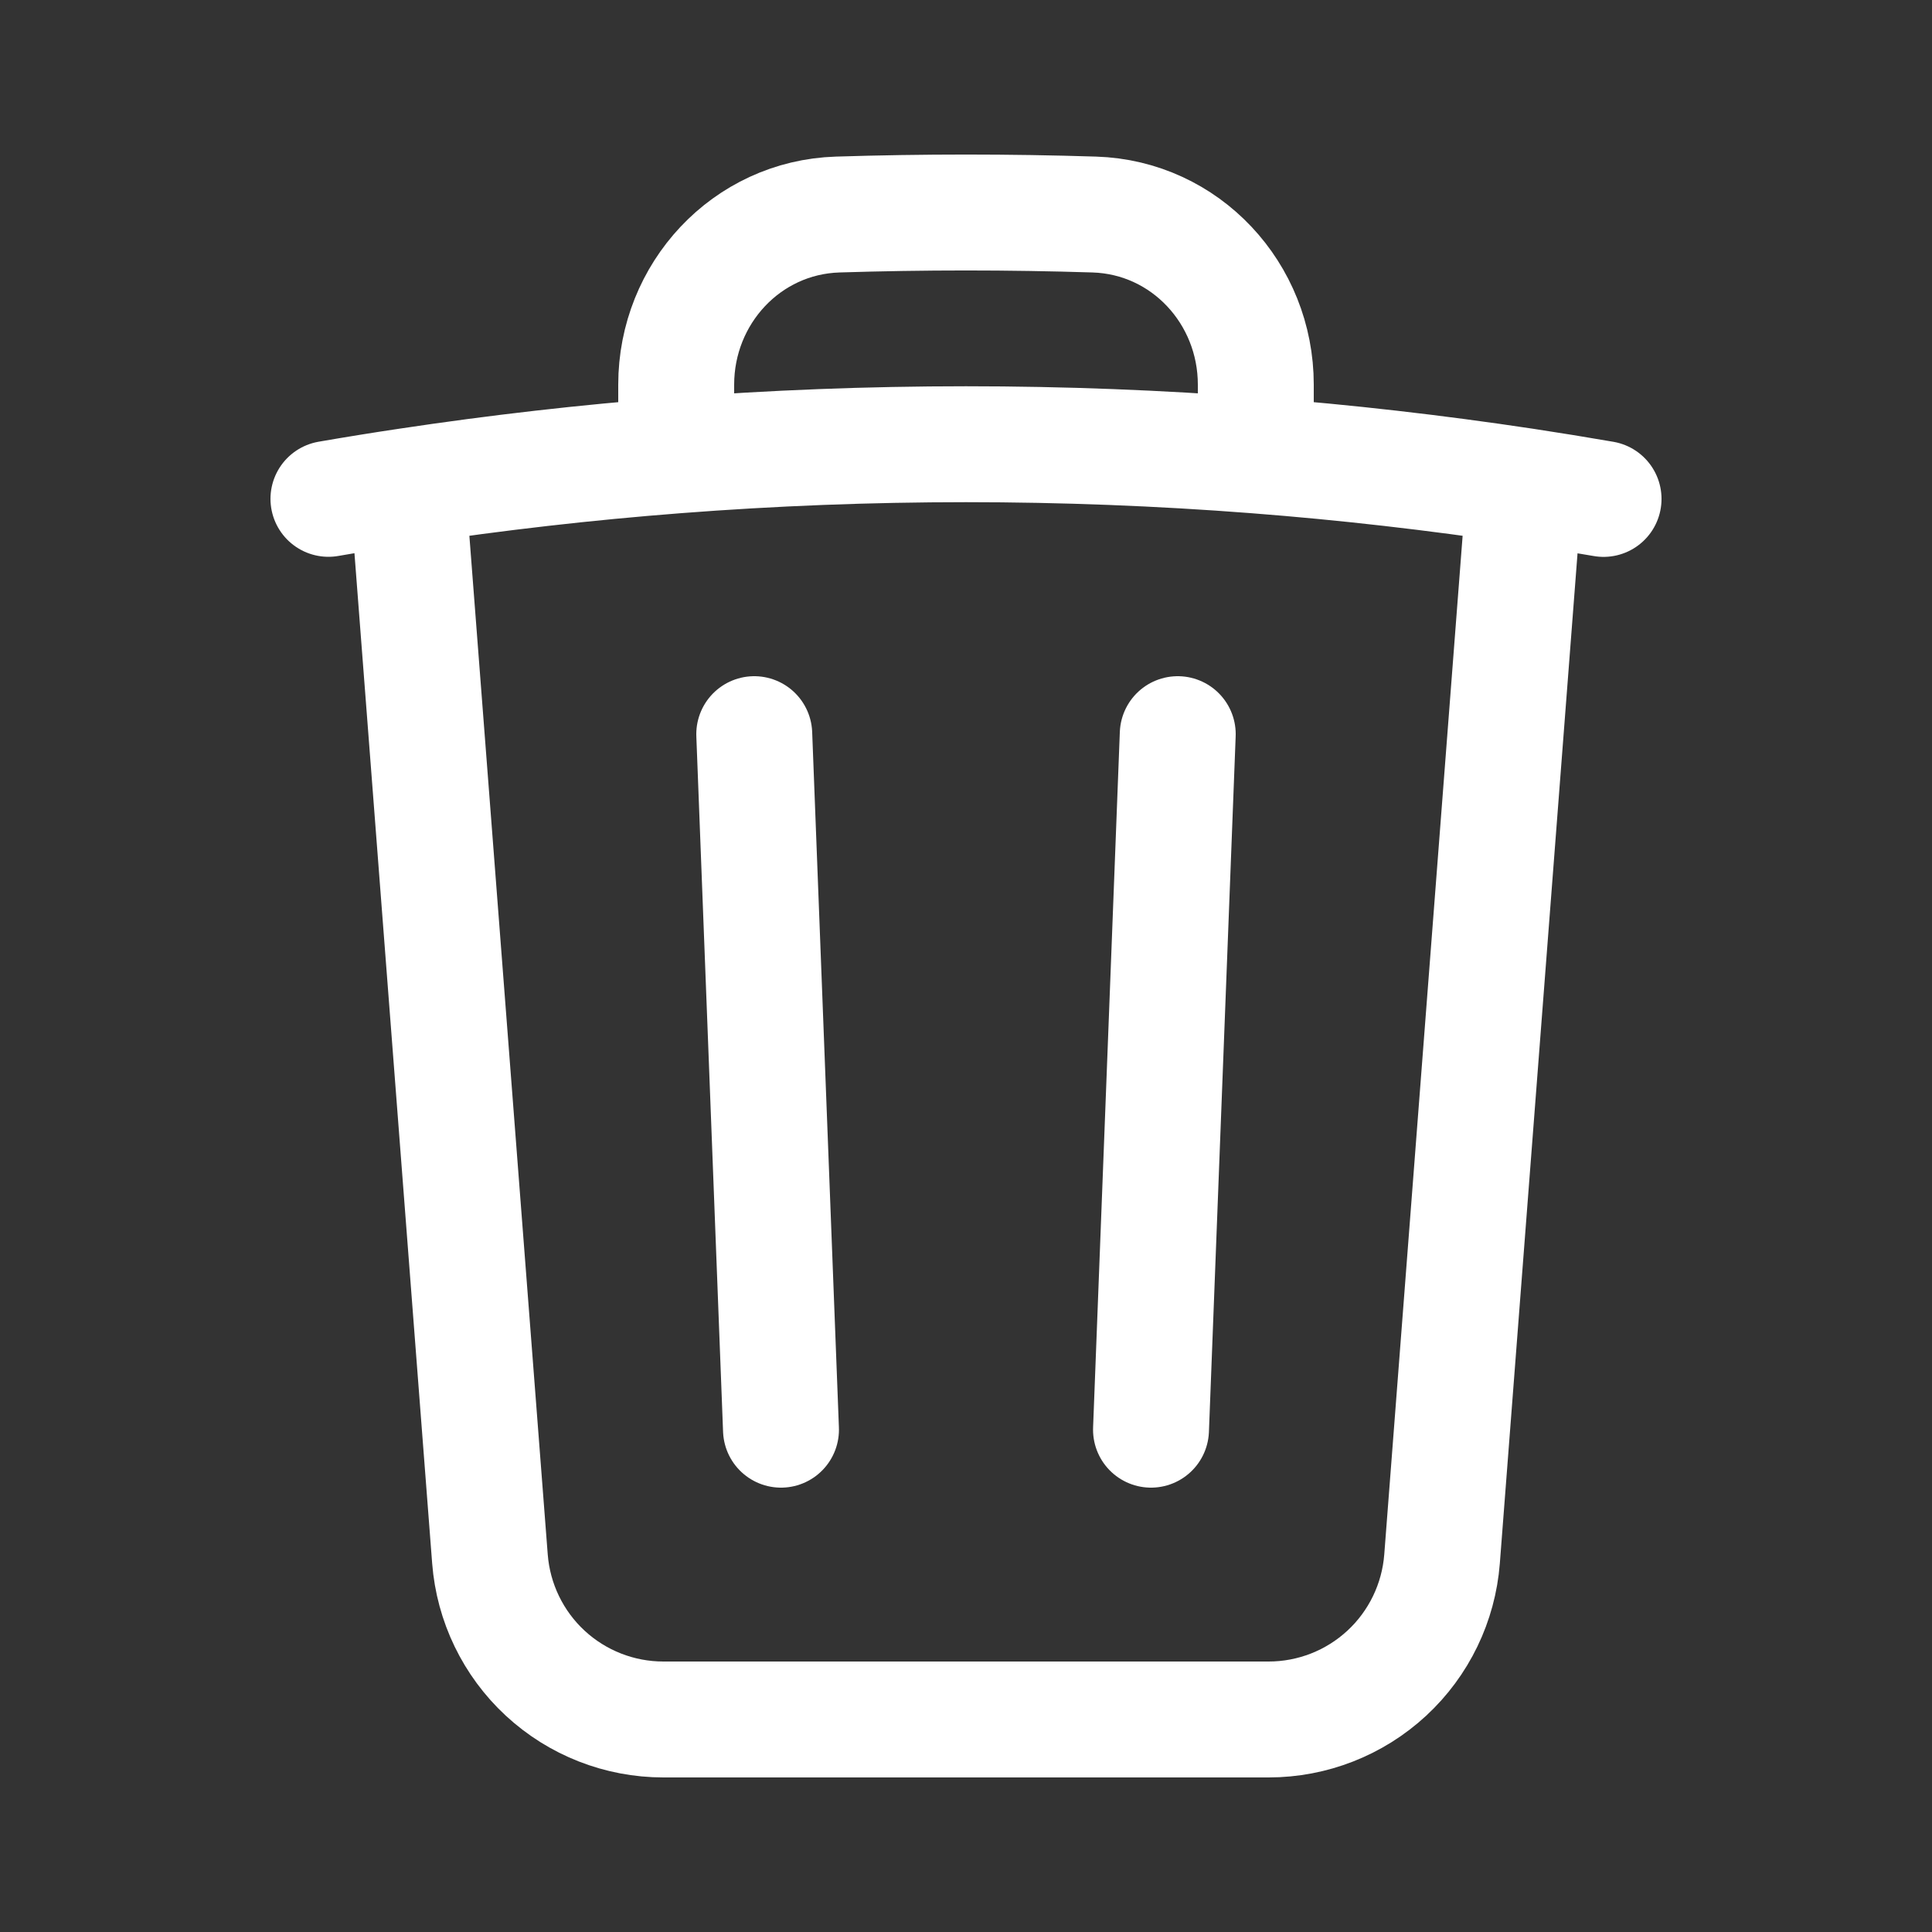 <svg width="25" height="25" viewBox="0 0 25 25" fill="none" xmlns="http://www.w3.org/2000/svg">
<rect x="0" y="0" width="25" height="25" fill="#333333" stroke="none"/>
<g id="Icon - Trash">
<path id="Vector" d="M15.24 9.5L14.894 18.5M10.106 18.5L9.76 9.5M19.728 6.29C20.07 6.342 20.41 6.397 20.75 6.456M19.728 6.29L18.66 20.173C18.616 20.738 18.361 21.266 17.945 21.651C17.529 22.036 16.983 22.25 16.416 22.25H8.584C8.017 22.25 7.471 22.036 7.055 21.651C6.639 21.266 6.384 20.738 6.34 20.173L5.272 6.29M19.728 6.29C18.574 6.116 17.414 5.983 16.25 5.893M5.272 6.29C4.93 6.341 4.59 6.396 4.25 6.455M5.272 6.29C6.426 6.116 7.586 5.983 8.75 5.893M16.25 5.893V4.977C16.25 3.797 15.34 2.813 14.16 2.776C13.054 2.741 11.946 2.741 10.84 2.776C9.66 2.813 8.75 3.798 8.75 4.977V5.893M16.25 5.893C13.754 5.7 11.246 5.7 8.75 5.893" stroke="white" stroke-width="1.5" stroke-linecap="round" stroke-linejoin="round"/>
</g>
</svg>
